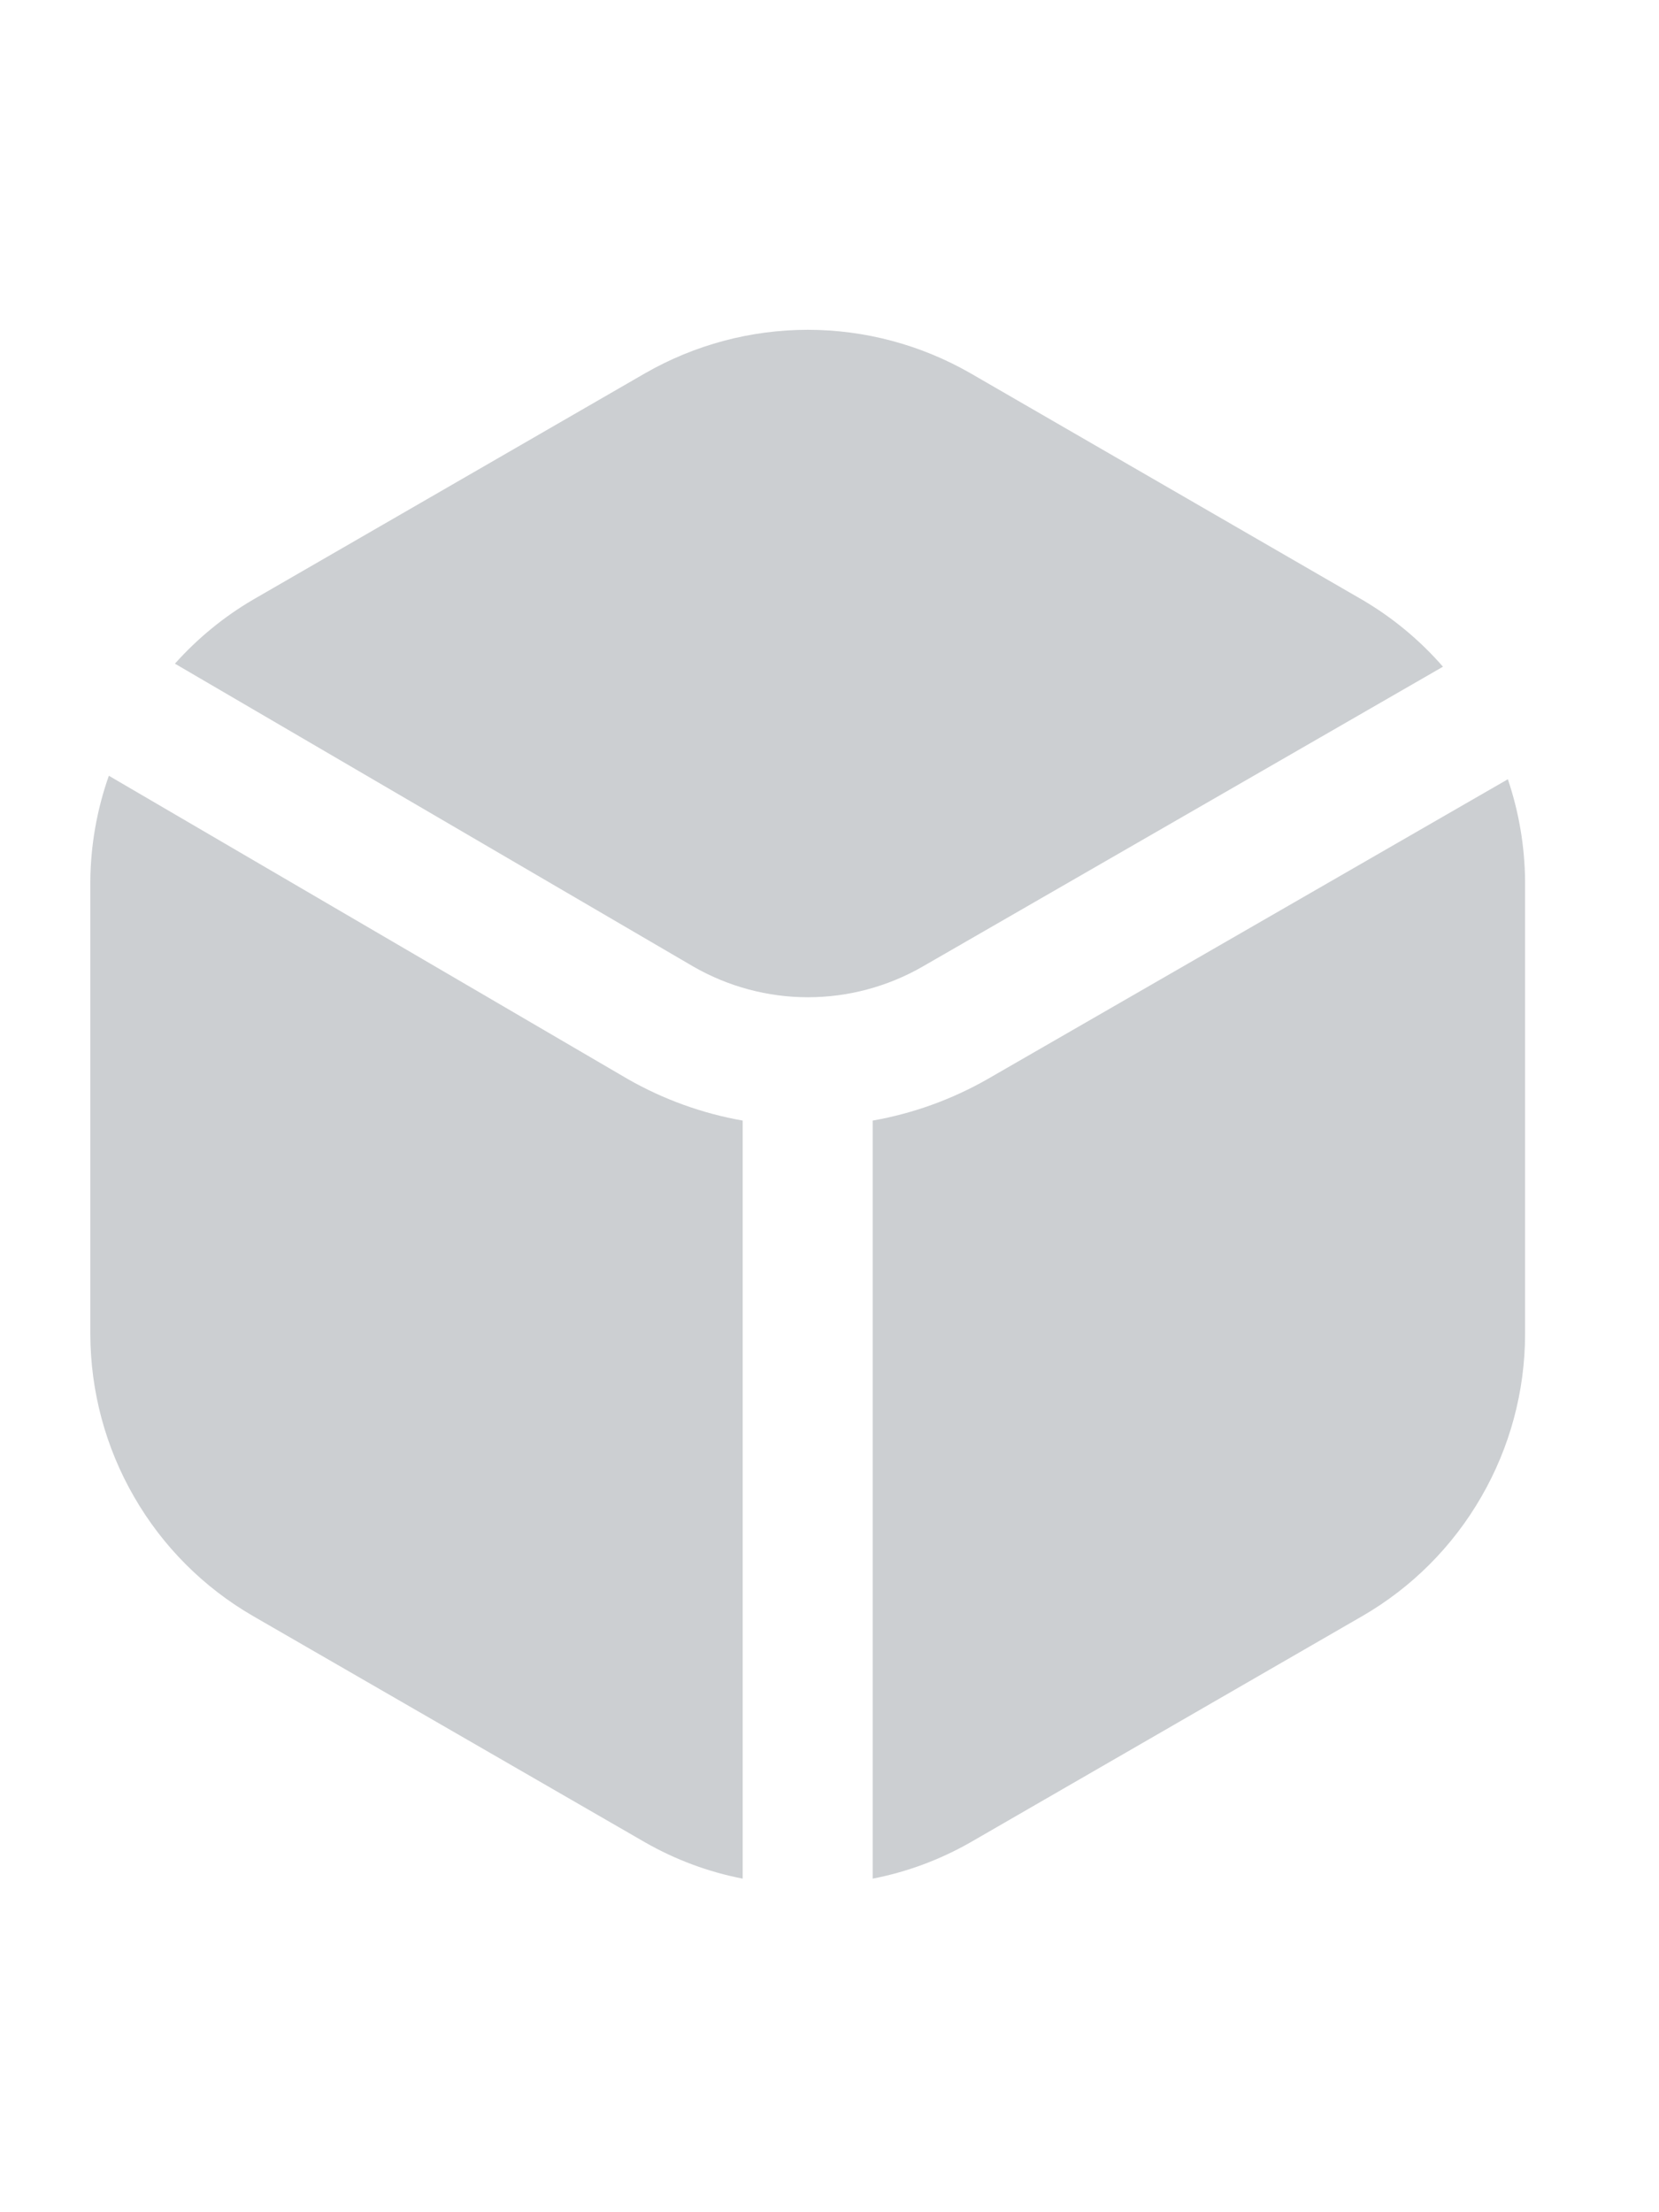 <svg width="18" height="24" viewBox="0 0 18 24" fill="none" xmlns="http://www.w3.org/2000/svg">
<path d="M10.713 11.708C10.327 11.928 9.906 12.08 9.469 12.157V20.381C9.841 20.309 10.198 20.176 10.528 19.988L14.782 17.532C15.318 17.222 15.763 16.776 16.072 16.239C16.382 15.703 16.546 15.095 16.547 14.475V9.562C16.544 9.185 16.481 8.811 16.36 8.454L10.713 11.708Z" fill="#CCCFD2"/>
<path d="M7.524 10.487C7.902 10.704 8.33 10.819 8.766 10.819C9.202 10.819 9.631 10.704 10.009 10.487L15.656 7.233C15.406 6.946 15.111 6.701 14.782 6.508L10.529 4.049C9.992 3.741 9.384 3.578 8.765 3.578C8.145 3.578 7.537 3.741 7 4.049L2.745 6.506C2.429 6.691 2.143 6.926 1.898 7.2L7.524 10.487Z" fill="#CCCFD2"/>
<path d="M8.058 12.157C7.621 12.08 7.2 11.928 6.814 11.708L1.181 8.416C1.051 8.784 0.983 9.172 0.98 9.562V14.475C0.982 15.095 1.145 15.703 1.455 16.239C1.764 16.776 2.209 17.222 2.745 17.532L7 19.988C7.329 20.176 7.686 20.309 8.058 20.381V12.157Z" fill="#CCCFD2"/>
</svg>
